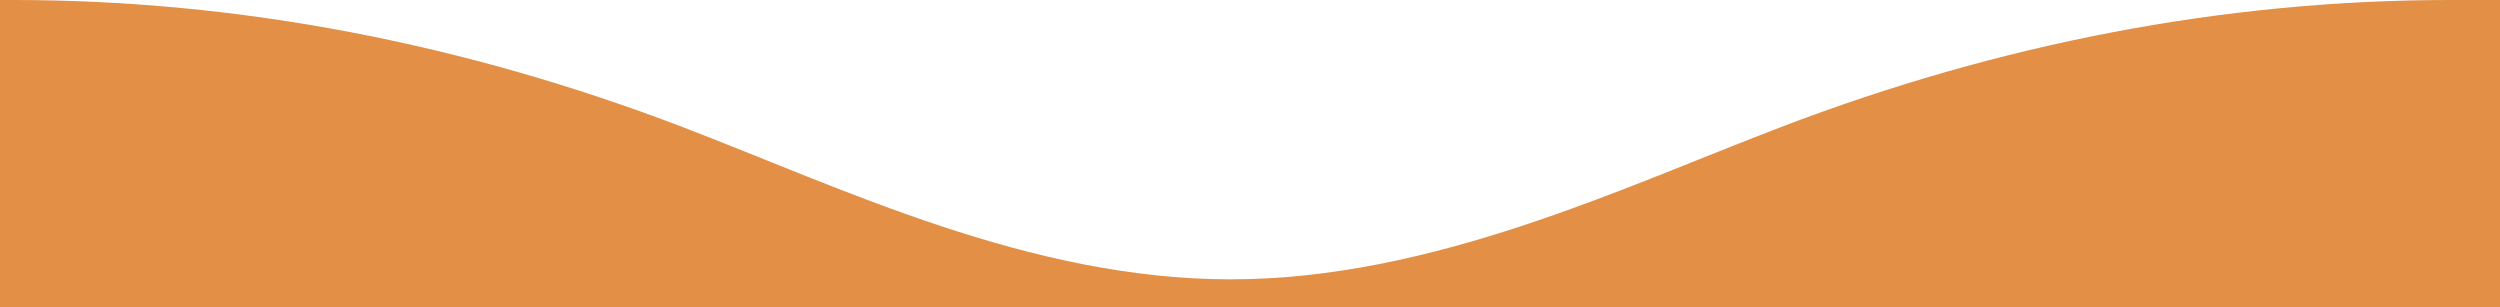 <svg xmlns="http://www.w3.org/2000/svg" viewBox="0 0 1920 236"><defs><style>.cls-1{fill:#e39046;}</style></defs><title>3Asset 1</title><g id="Layer_2" data-name="Layer 2"><g id="Layer_1-2" data-name="Layer 1"><path class="cls-1" d="M1881.8,0c-173.86,0-346.69,33.6-513.88,97.53-123,47-268.4,117-422.92,117s-298-70-420.92-117C356.89,33.6,184.06,0,10.2,0H0V236H1920V0Z"/></g></g></svg>